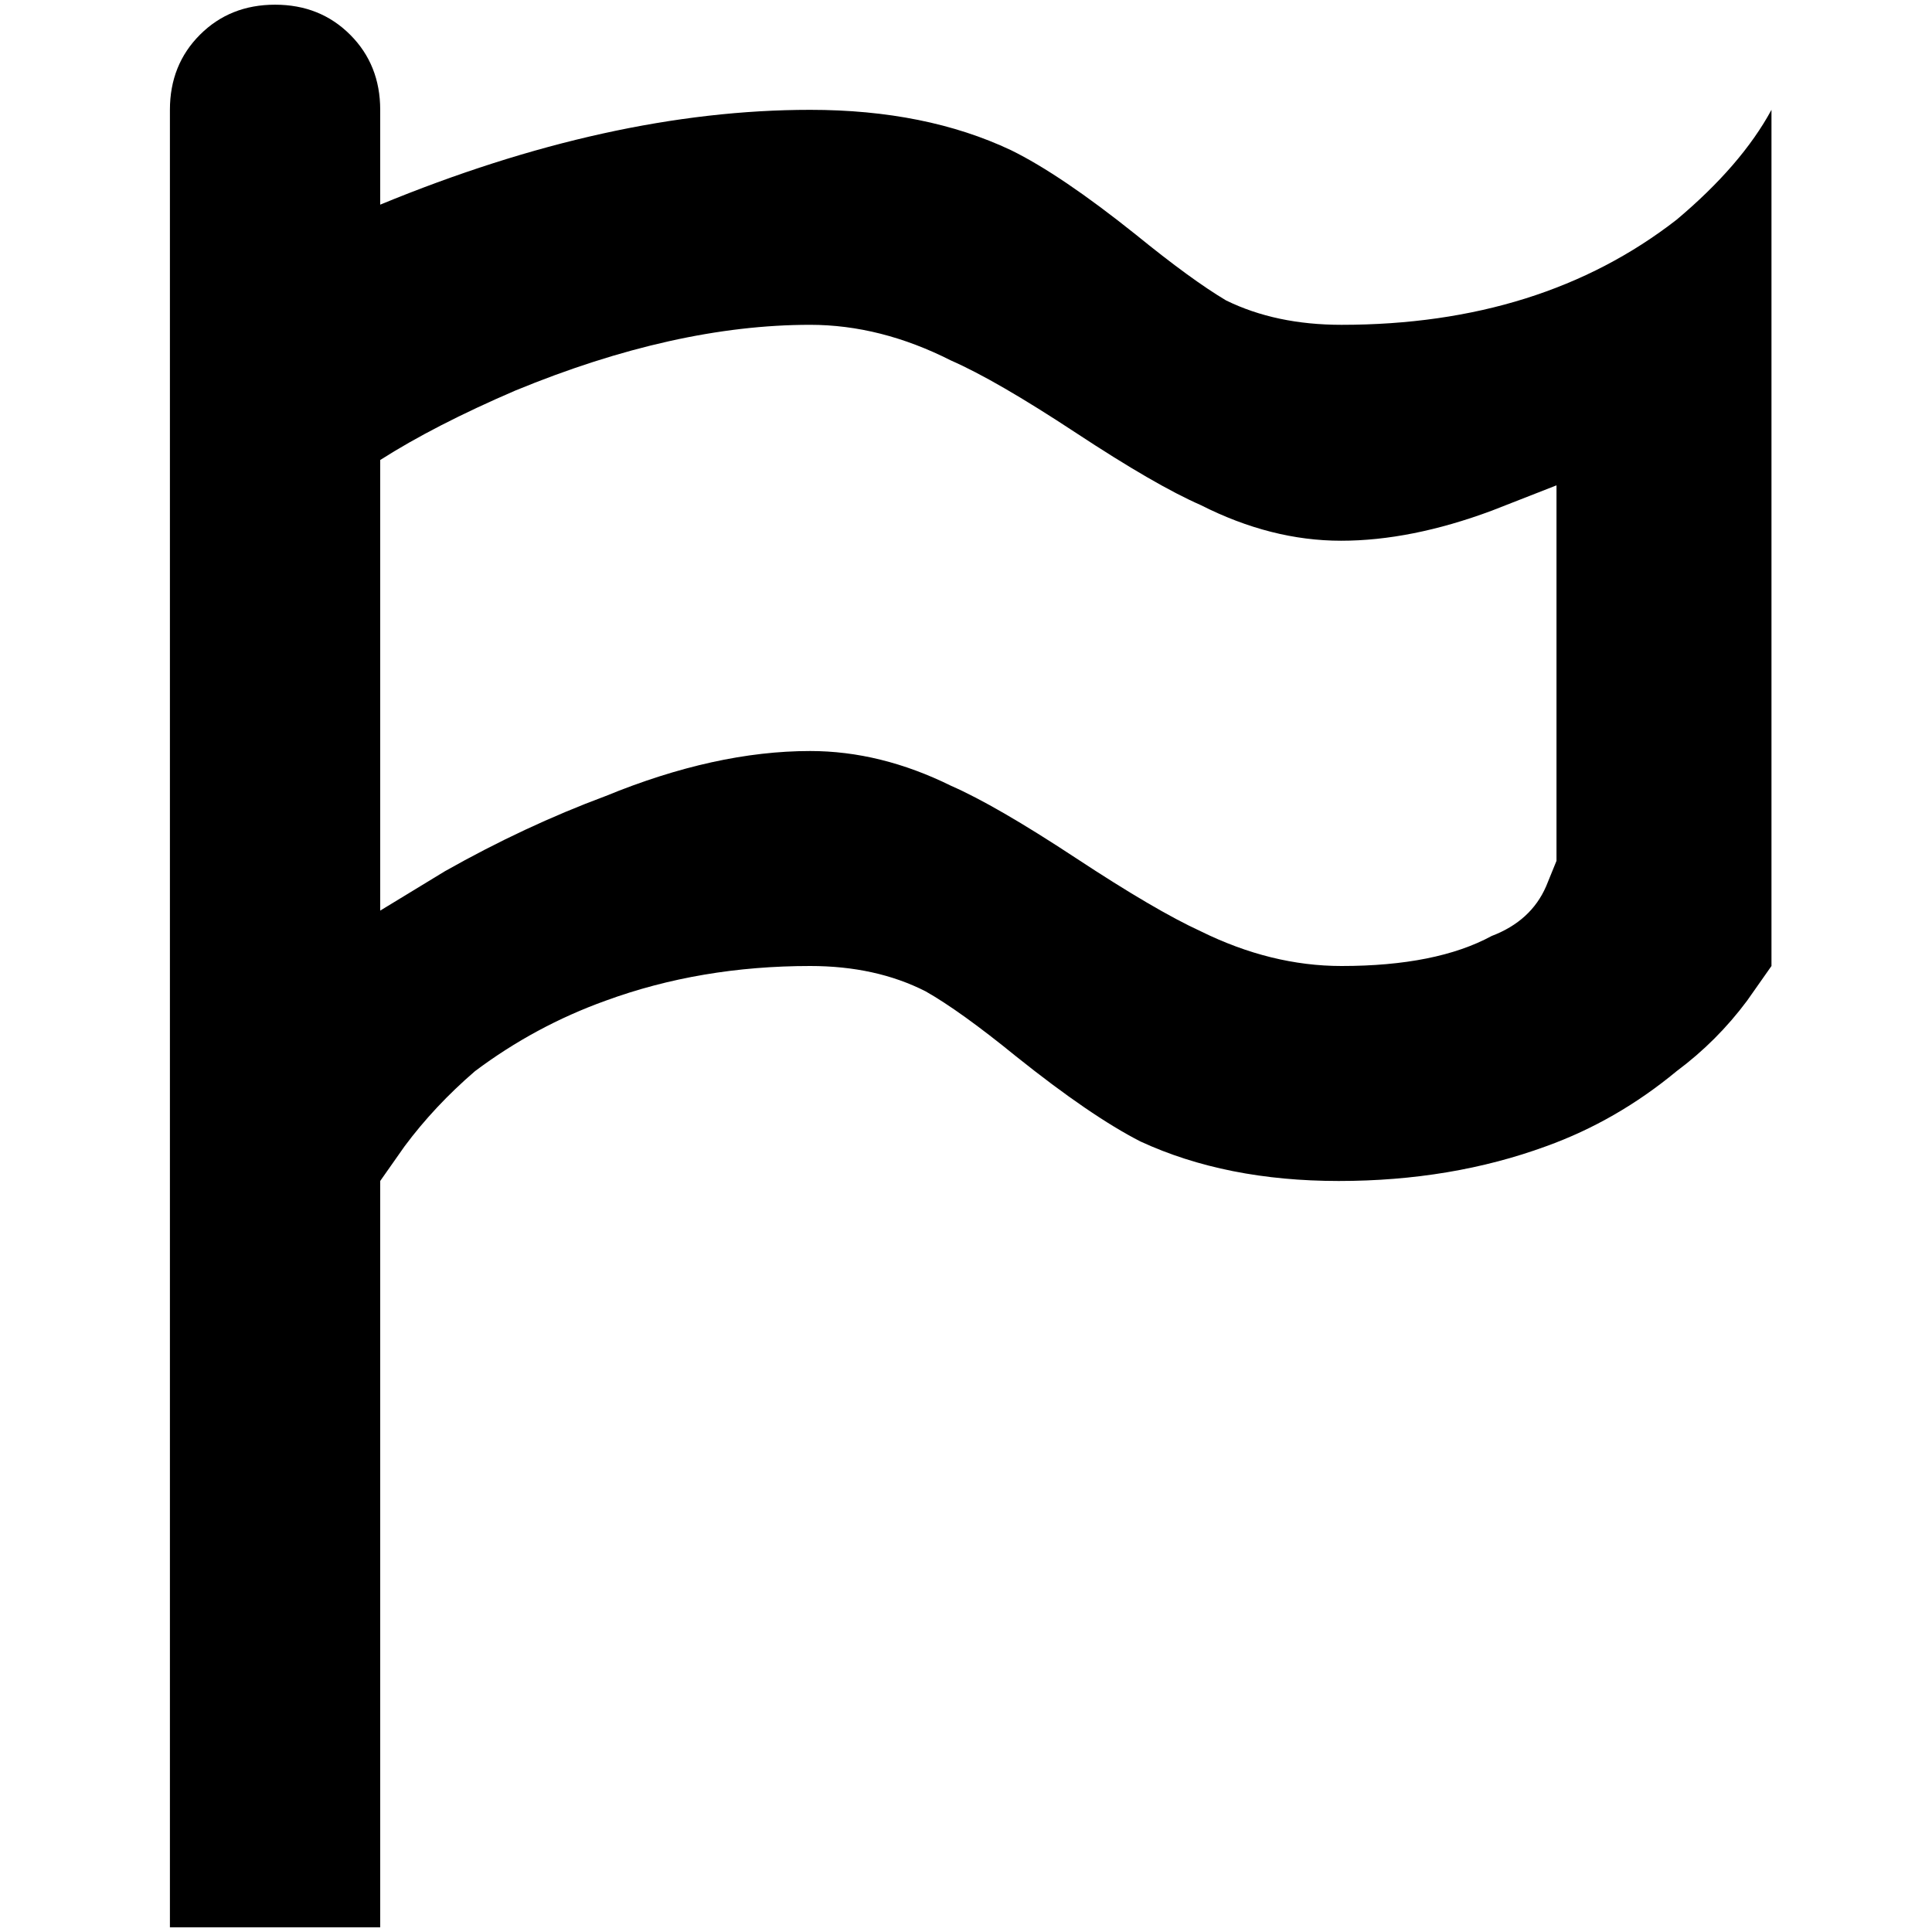 <?xml version="1.0" standalone="no"?>
<!DOCTYPE svg PUBLIC "-//W3C//DTD SVG 1.1//EN" "http://www.w3.org/Graphics/SVG/1.1/DTD/svg11.dtd" >
<svg xmlns="http://www.w3.org/2000/svg" xmlns:xlink="http://www.w3.org/1999/xlink" version="1.1" width="2048" height="2048" viewBox="-10 0 2058 2048">
   <path fill="currentColor"
d="M283 0q48 0 80 32t32 80v101q245 -101 458 -101q123 0 214 43q53 26 133 90q59 48 96 70q53 26 123 26q213 0 357 -112q69 -58 101 -117v912l-26 37q-32 43 -75 75q-64 53 -139 80q-101 37 -221 37t-211 -42q-53 -27 -133 -91q-59 -48 -96 -69q-53 -27 -123 -27
q-117 0 -218 37q-75 27 -139 75q-43 37 -75 80l-26 37v795h-224v-1936q0 -48 32 -80t80 -32zM395 485v480l69 -42q85 -48 171 -80q117 -48 218 -48q75 0 150 37q48 21 133 77t133 78q75 37 150 37q101 0 160 -32q42 -16 58 -53l11 -27v-400l-69 27q-86 32 -160.5 32
t-149.5 -38q-48 -21 -133 -77t-133 -77q-75 -38 -150 -38q-144 0 -314 70q-86 37 -144 74z" />
</svg>
